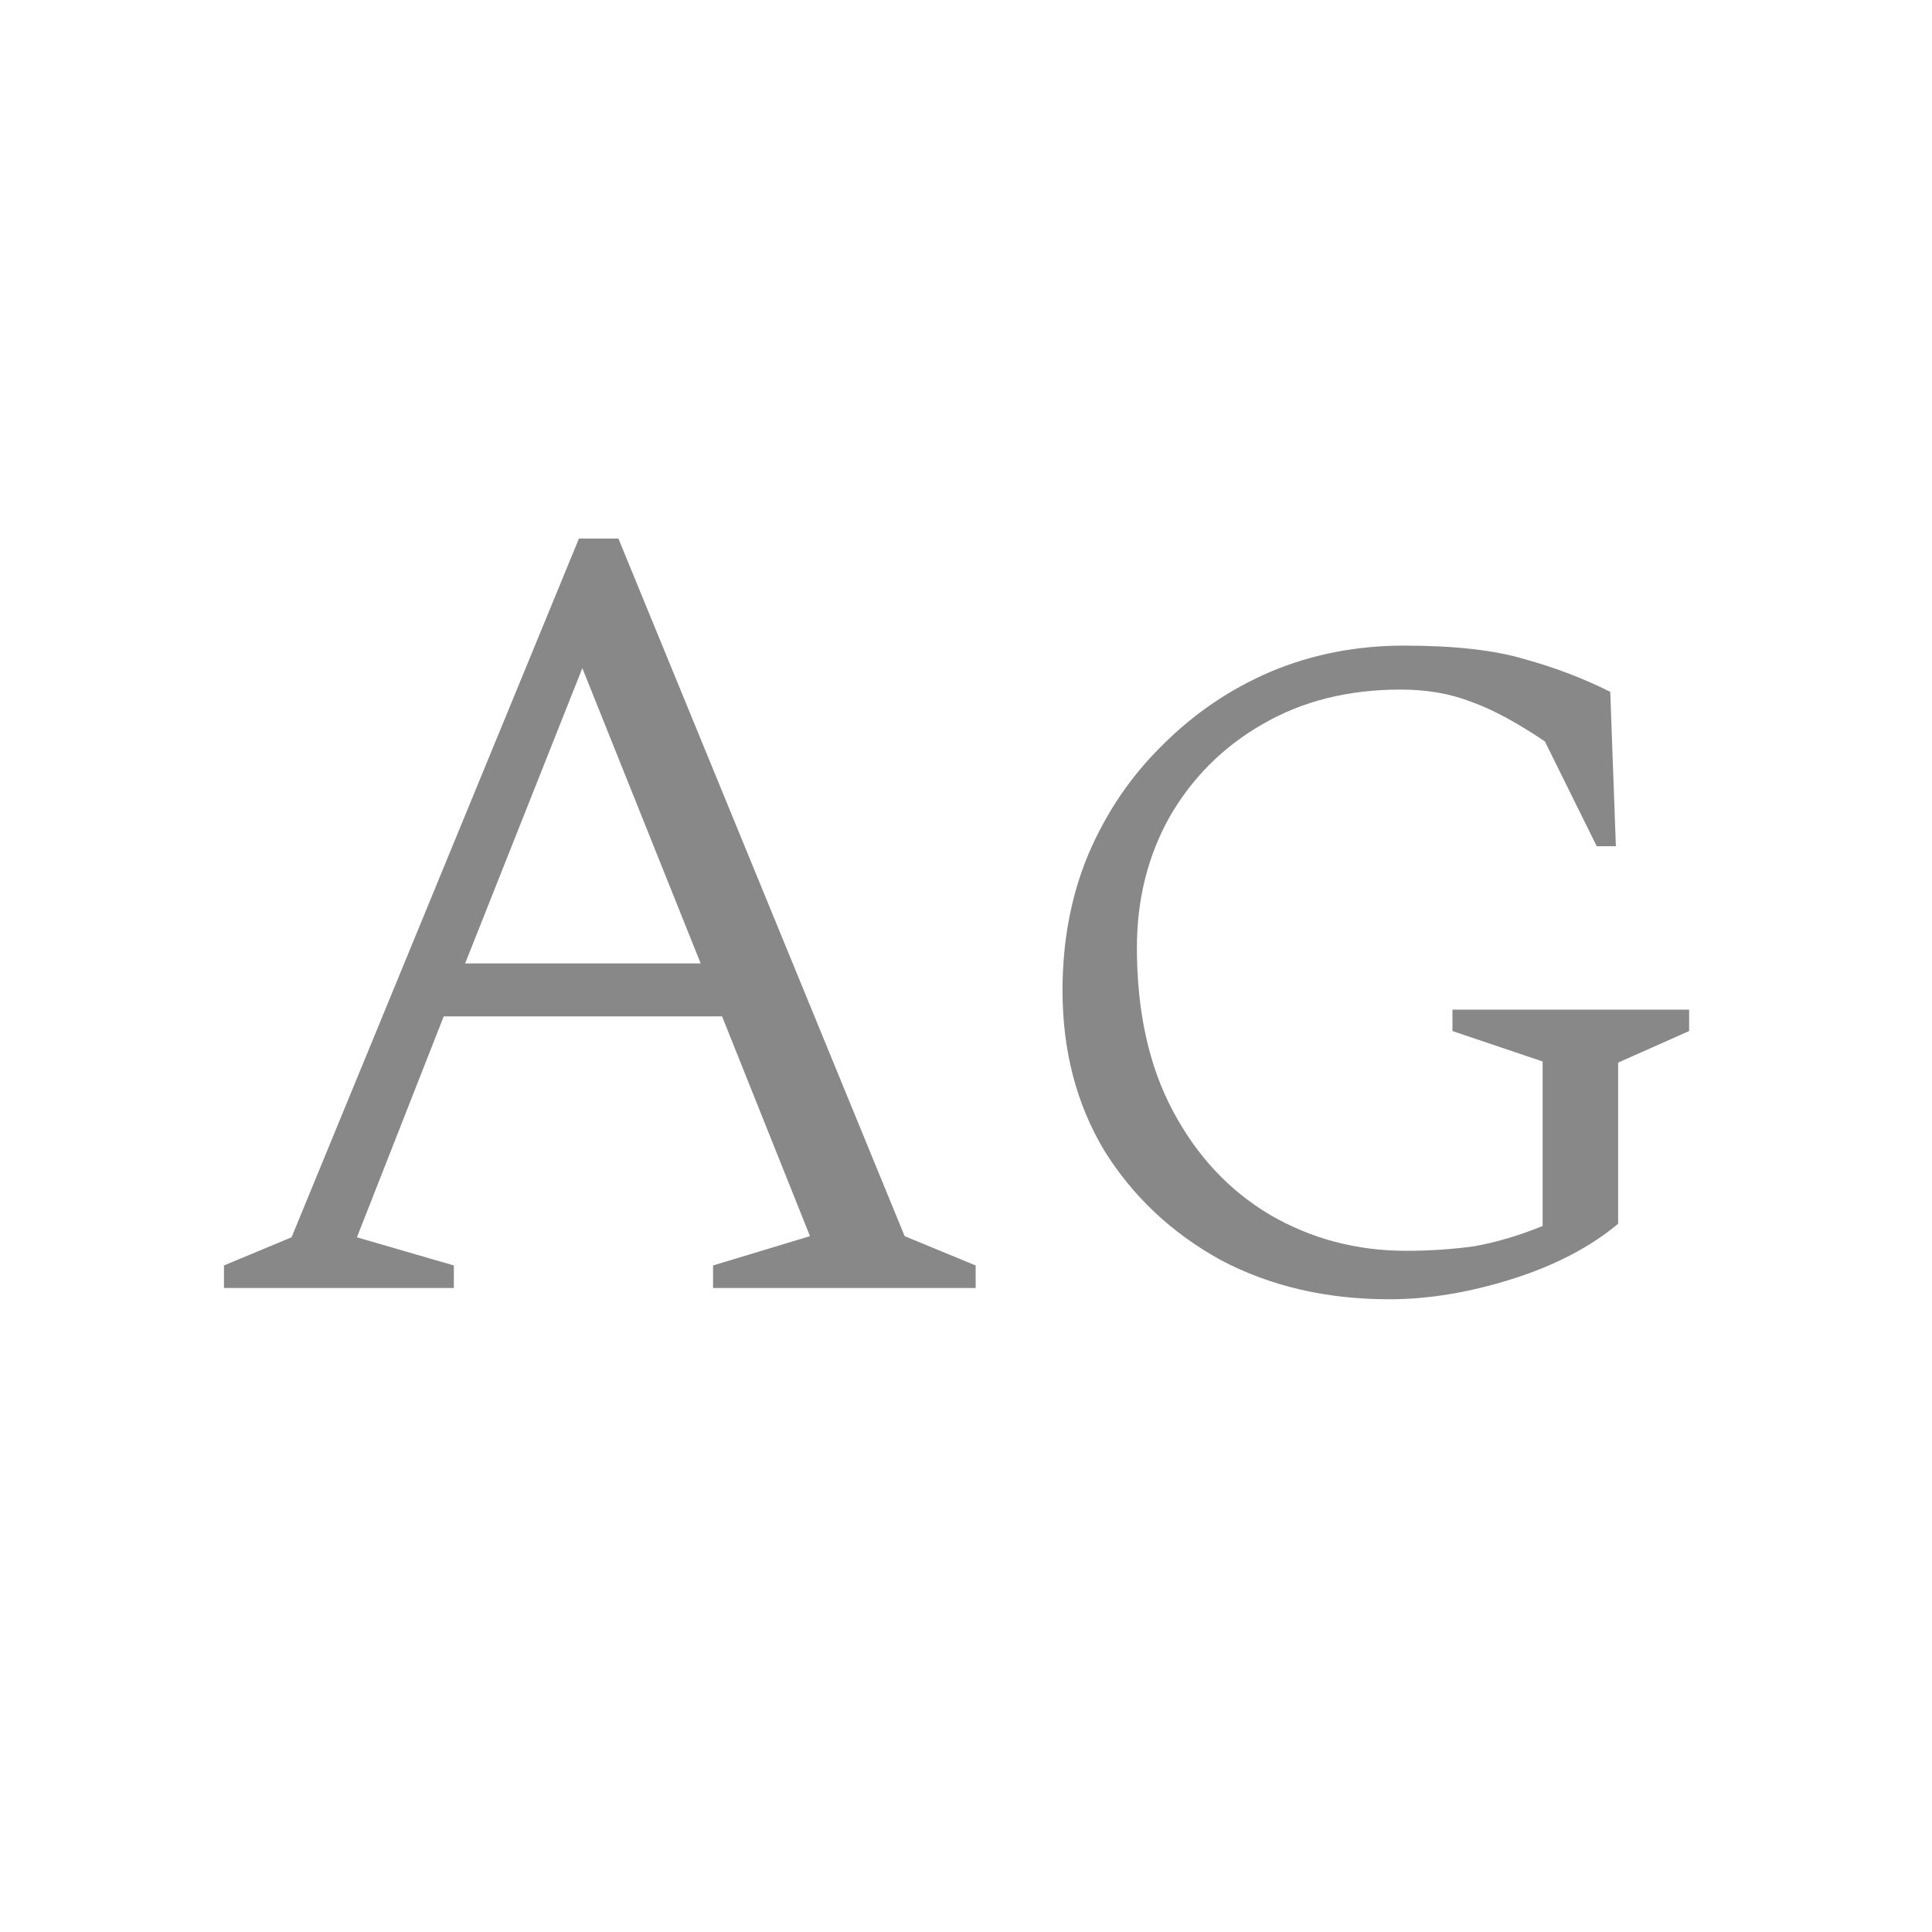 <svg width="24" height="24" viewBox="0 0 24 24" fill="none" xmlns="http://www.w3.org/2000/svg">
<path d="M2.782 16V15.72L3.622 15.37L7.192 6.69H7.682L11.238 15.356L12.12 15.72V16H8.858V15.72L10.062 15.356L8.97 12.626H5.512L4.434 15.37L5.638 15.72V16H2.782ZM5.778 11.968H8.704L7.234 8.3L5.778 11.968ZM17.259 16.14C16.475 16.14 15.775 15.977 15.159 15.65C14.552 15.314 14.071 14.861 13.717 14.292C13.371 13.713 13.199 13.051 13.199 12.304C13.199 11.688 13.306 11.123 13.521 10.61C13.745 10.087 14.053 9.635 14.445 9.252C14.837 8.86 15.285 8.557 15.789 8.342C16.302 8.127 16.853 8.02 17.441 8.02C18.066 8.02 18.565 8.076 18.939 8.188C19.312 8.291 19.667 8.426 20.003 8.594L20.073 10.512H19.835L19.191 9.21C18.845 8.977 18.542 8.813 18.281 8.72C18.019 8.617 17.725 8.566 17.399 8.566C16.745 8.566 16.171 8.711 15.677 9C15.191 9.28 14.809 9.663 14.529 10.148C14.258 10.633 14.123 11.175 14.123 11.772C14.123 12.565 14.272 13.242 14.571 13.802C14.869 14.362 15.271 14.791 15.775 15.09C16.288 15.389 16.853 15.538 17.469 15.538C17.758 15.538 18.038 15.519 18.309 15.482C18.579 15.435 18.864 15.351 19.163 15.23V13.186L18.043 12.808V12.542H20.983V12.808L20.101 13.2V15.202C19.755 15.491 19.317 15.72 18.785 15.888C18.253 16.056 17.744 16.14 17.259 16.14Z" fill="#888888"/>
</svg>
